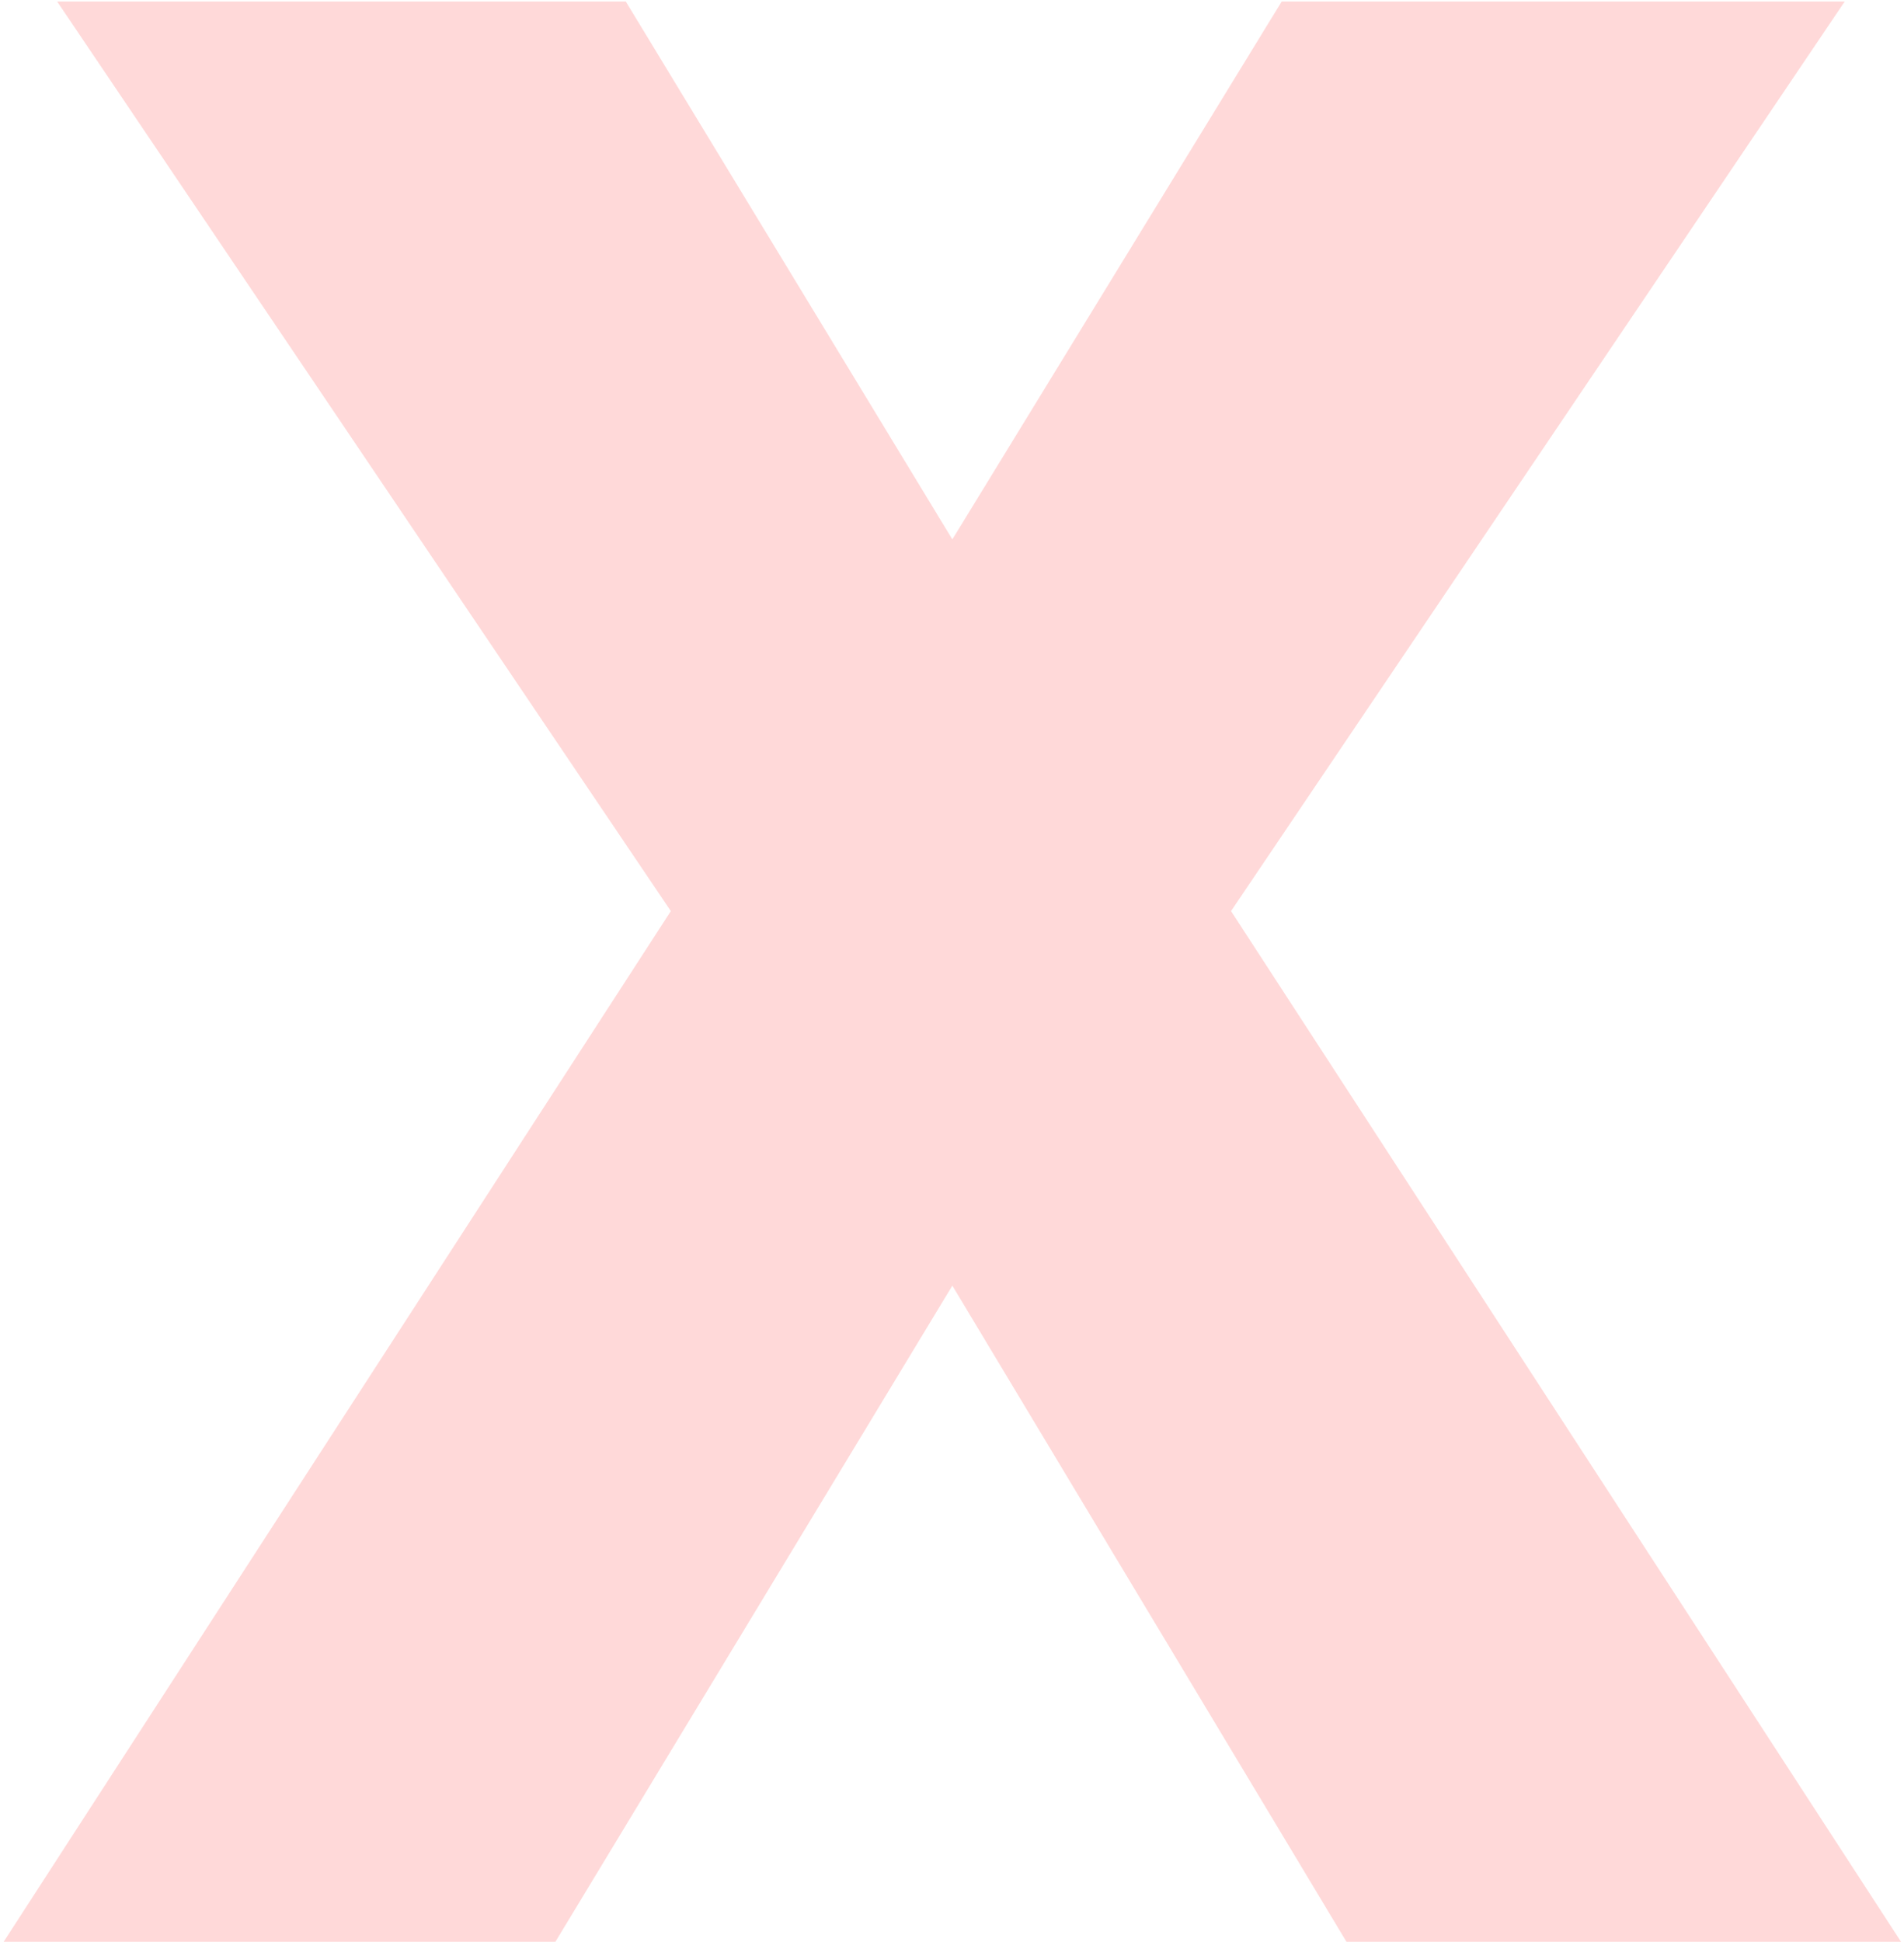 <svg width="508" height="518" viewBox="0 0 508 518" fill="red" xmlns="http://www.w3.org/2000/svg">
<path d="M341.968 0.403H492.184L328.449 243.002L507.206 517.897H359.243L254.092 342.896L148.189 517.897H0.977L178.983 243.002L15.248 0.403H166.966L254.092 143.859L341.968 0.403Z" fill="red" fill-opacity="0.15"/>
</svg>
